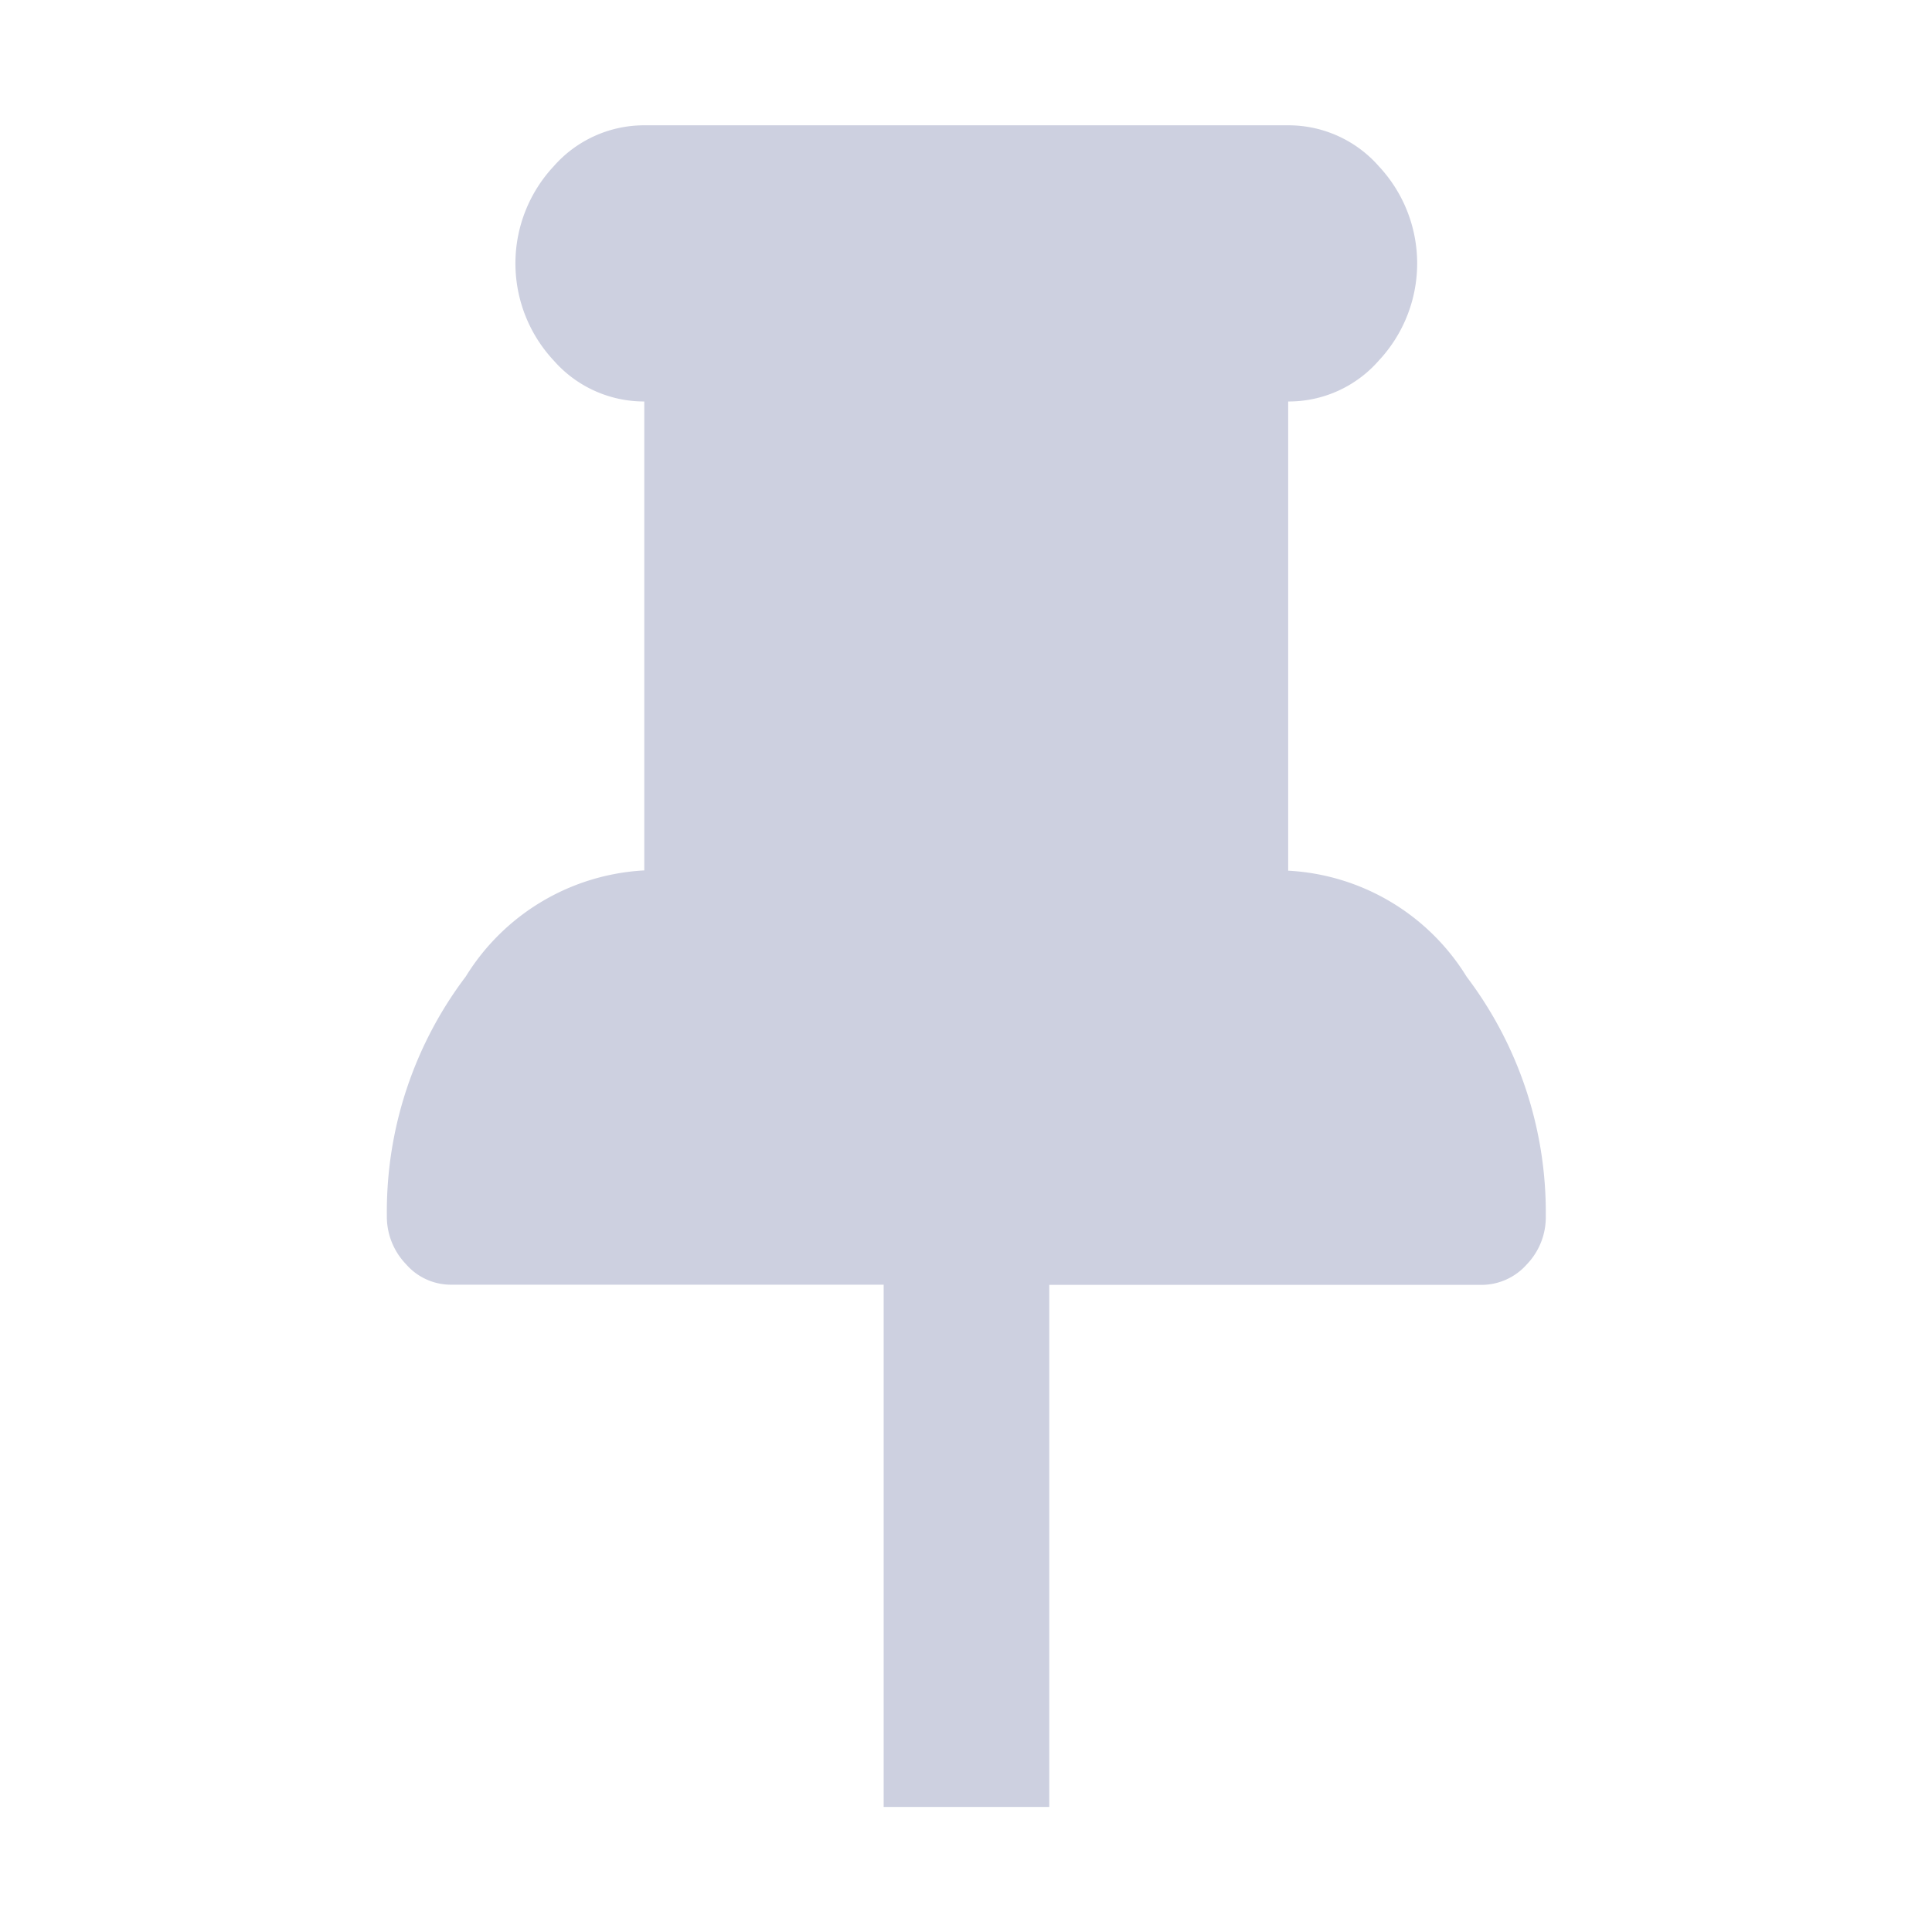 <svg xmlns="http://www.w3.org/2000/svg" xmlns:xlink="http://www.w3.org/1999/xlink" width="21" height="21" viewBox="0 0 21 21"><defs><style>.a,.c{fill:#fff;}.a{stroke:#707070;}.b{clip-path:url(#a);}.c{opacity:0;}.d{fill:#cdd0e0;}</style><clipPath id="a"><rect class="a" width="21" height="21" transform="translate(16.275 183.275)"/></clipPath></defs><g transform="translate(-16.275 -183.275)"><g class="b"><rect class="c" width="21" height="21" transform="translate(16.275 183.275)"/><path class="d" d="M199.2,60.6v5.677h-1.8V60.6h-4.7a.645.645,0,0,1-.491-.222A.745.745,0,0,1,192,59.85a4.234,4.234,0,0,1,.858-2.6,2.431,2.431,0,0,1,1.94-1.153V51a1.307,1.307,0,0,1-.985-.446,1.547,1.547,0,0,1,0-2.11,1.308,1.308,0,0,1,.985-.446h7a1.307,1.307,0,0,1,.985.446,1.546,1.546,0,0,1,0,2.11,1.3,1.3,0,0,1-.986.446v5.1a2.428,2.428,0,0,1,1.94,1.153,4.241,4.241,0,0,1,.86,2.6.739.739,0,0,1-.207.527.658.658,0,0,1-.491.222h-4.7Z" transform="translate(-171.52 136.639)"/></g></g></svg>